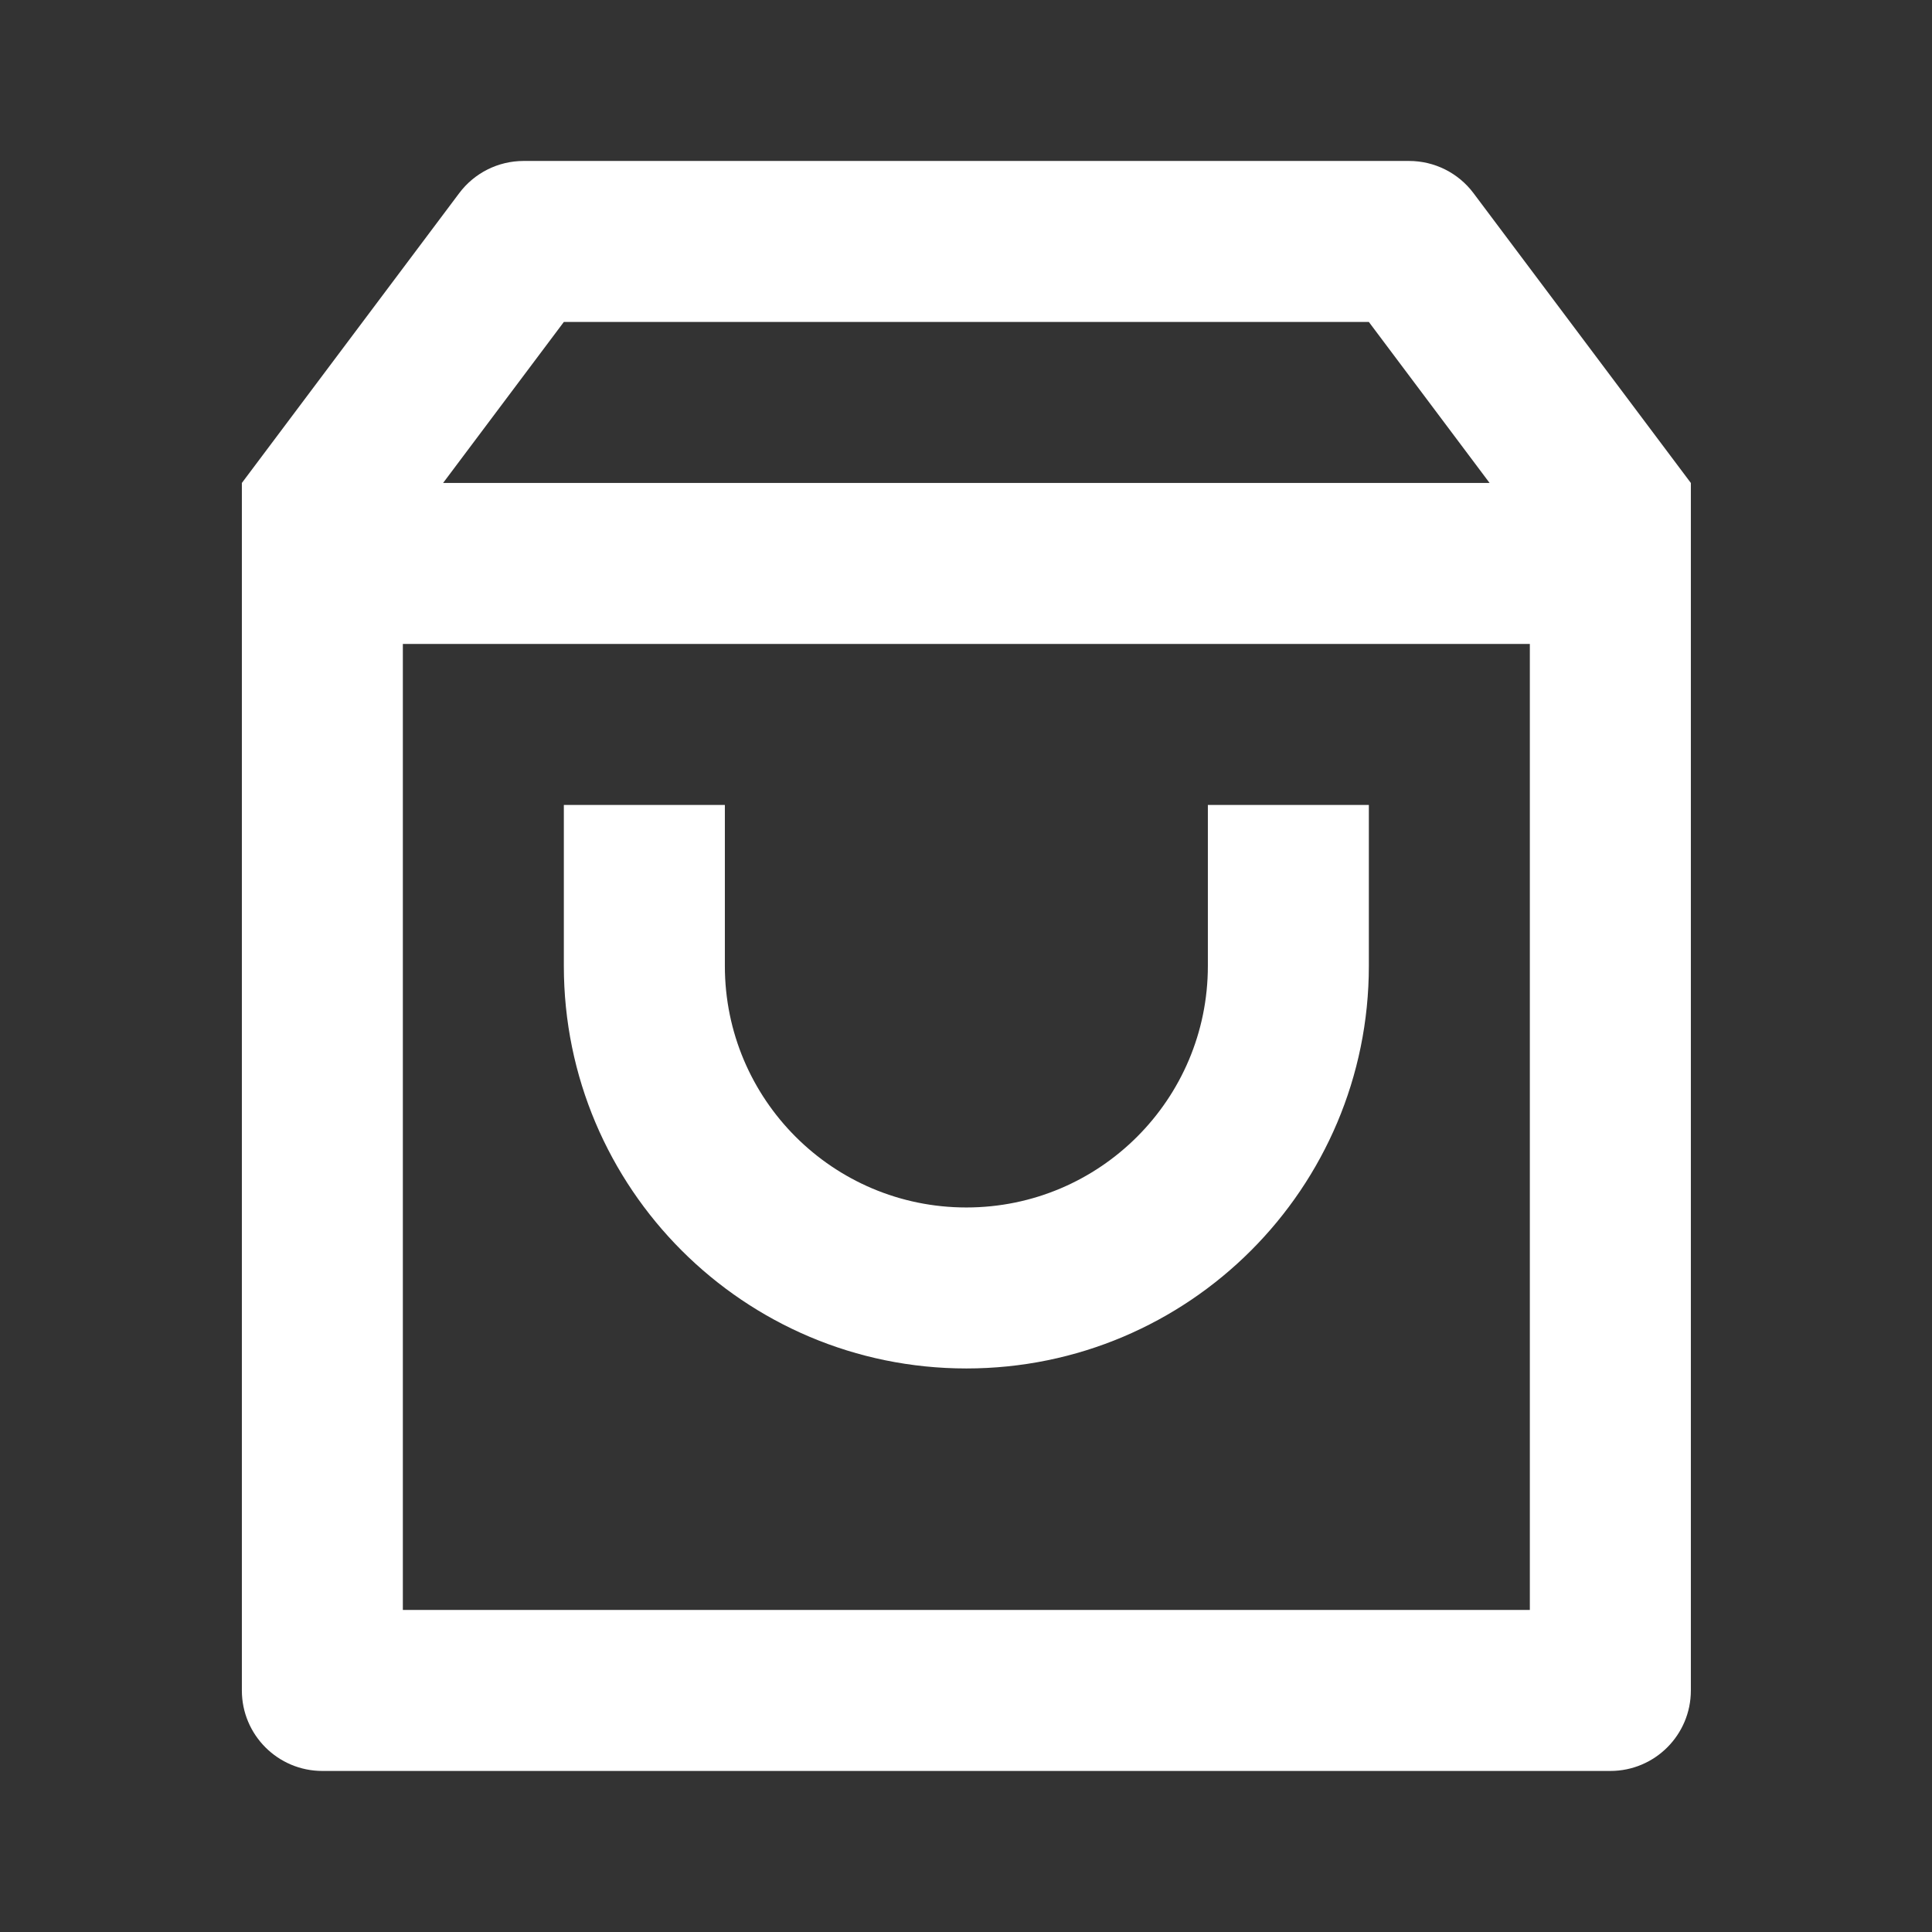 <svg width="64" height="64" viewBox="0 0 64 64" fill="none" xmlns="http://www.w3.org/2000/svg">
<rect x="0" y="0" width="64" height="64" fill="#333333" stroke="none"/>
<path d="M17.345 5.332H46.678C47.518 5.332 48.308 5.727 48.812 6.399L56.012 15.999V55.999C56.012 57.471 54.818 58.665 53.345 58.665H10.678C9.206 58.665 8.012 57.471 8.012 55.999V15.999L15.212 6.399C15.715 5.727 16.506 5.332 17.345 5.332ZM50.678 21.332H13.345V53.332H50.678V21.332ZM49.345 15.999L45.345 10.665H18.678L14.678 15.999H49.345ZM24.012 26.665V31.999C24.012 36.417 27.593 39.999 32.012 39.999C36.43 39.999 40.012 36.417 40.012 31.999V26.665H45.345V31.999C45.345 39.362 39.376 45.332 32.012 45.332C24.648 45.332 18.678 39.362 18.678 31.999V26.665H24.012Z" fill="white"/>
</svg>

